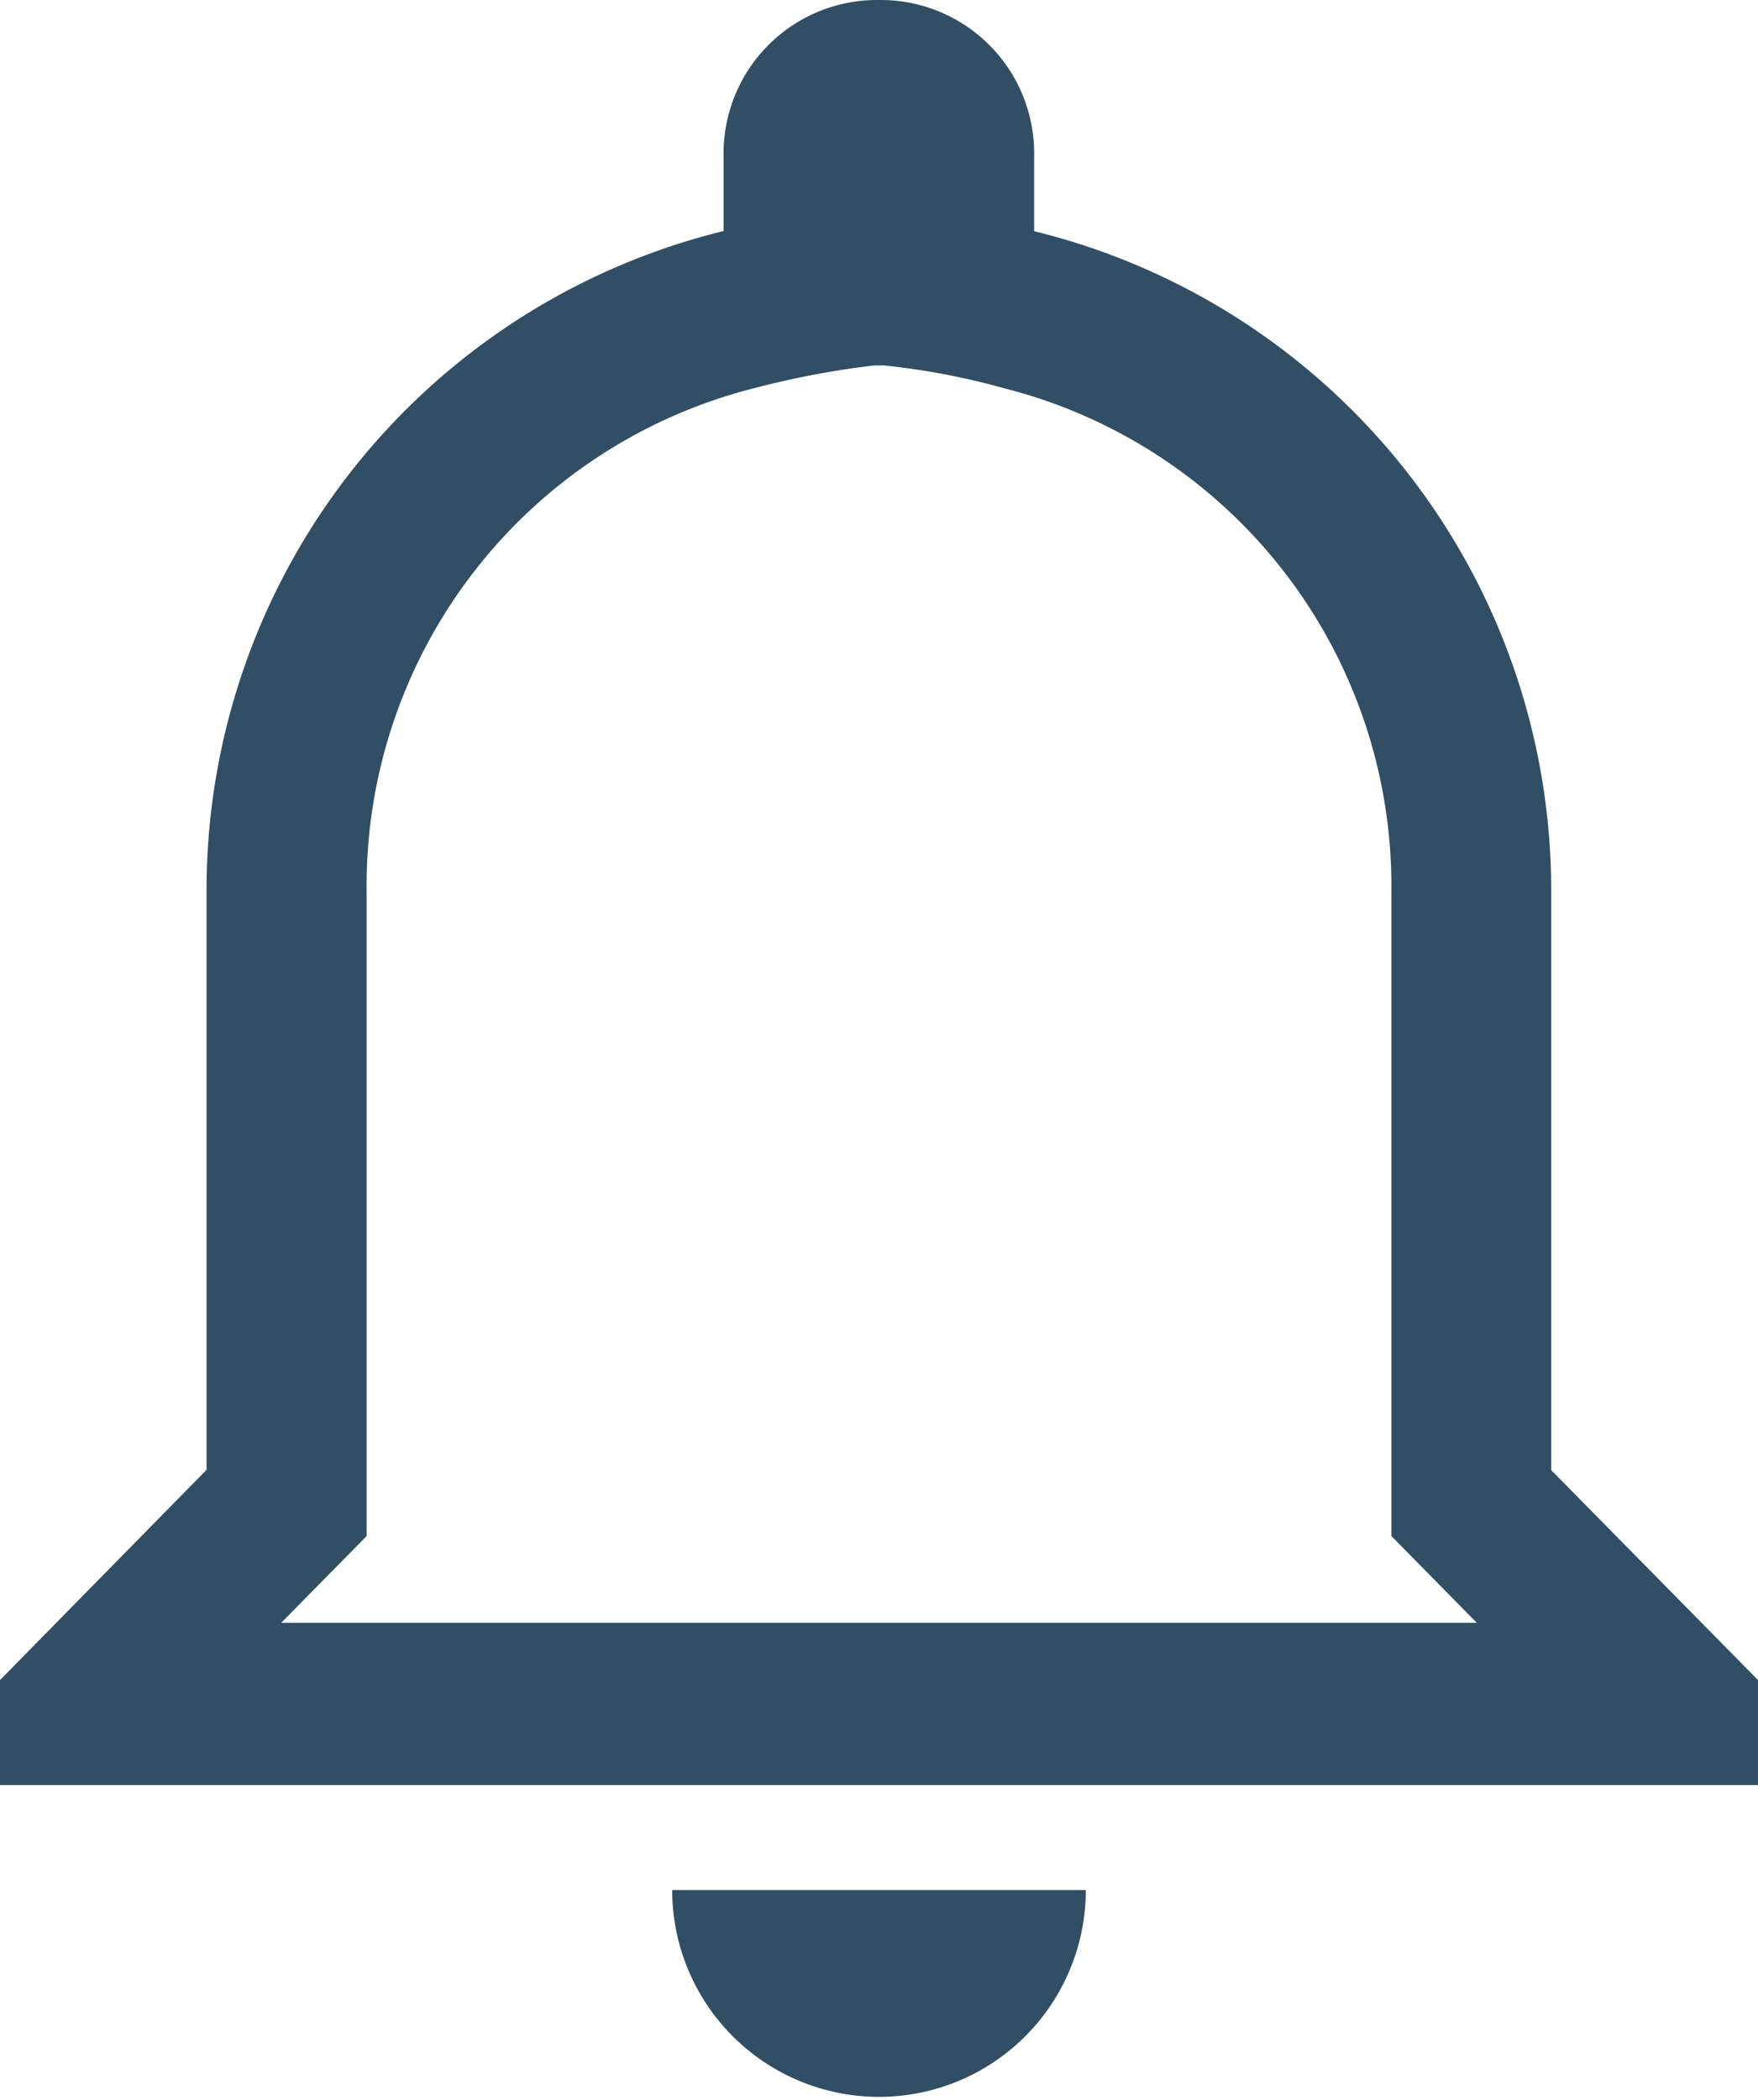 <svg xmlns="http://www.w3.org/2000/svg" width="20.206" height="24.135" viewBox="0 0 20.206 24.135"><defs><style>.a{fill:#314e65;}</style></defs><path class="a" d="M90.16,52.2a8.221,8.221,0,0,1,1.373.26,5.9,5.9,0,0,1,4.459,5.793v7.4l.535.543.447.454H83.232l.447-.454.535-.543v-7.4a5.9,5.9,0,0,1,4.459-5.793,10.066,10.066,0,0,1,1.373-.26M90.1,48a1.764,1.764,0,0,0-1.783,1.81v.845a7.8,7.8,0,0,0-5.943,7.6v6.637L80,67.308v1.207h20.206V67.308l-2.377-2.413V58.257a7.8,7.8,0,0,0-5.943-7.6V49.81A1.764,1.764,0,0,0,90.1,48ZM92.48,69.721H87.726a2.377,2.377,0,1,0,4.754,0Z" transform="translate(-80 -48)"/></svg>